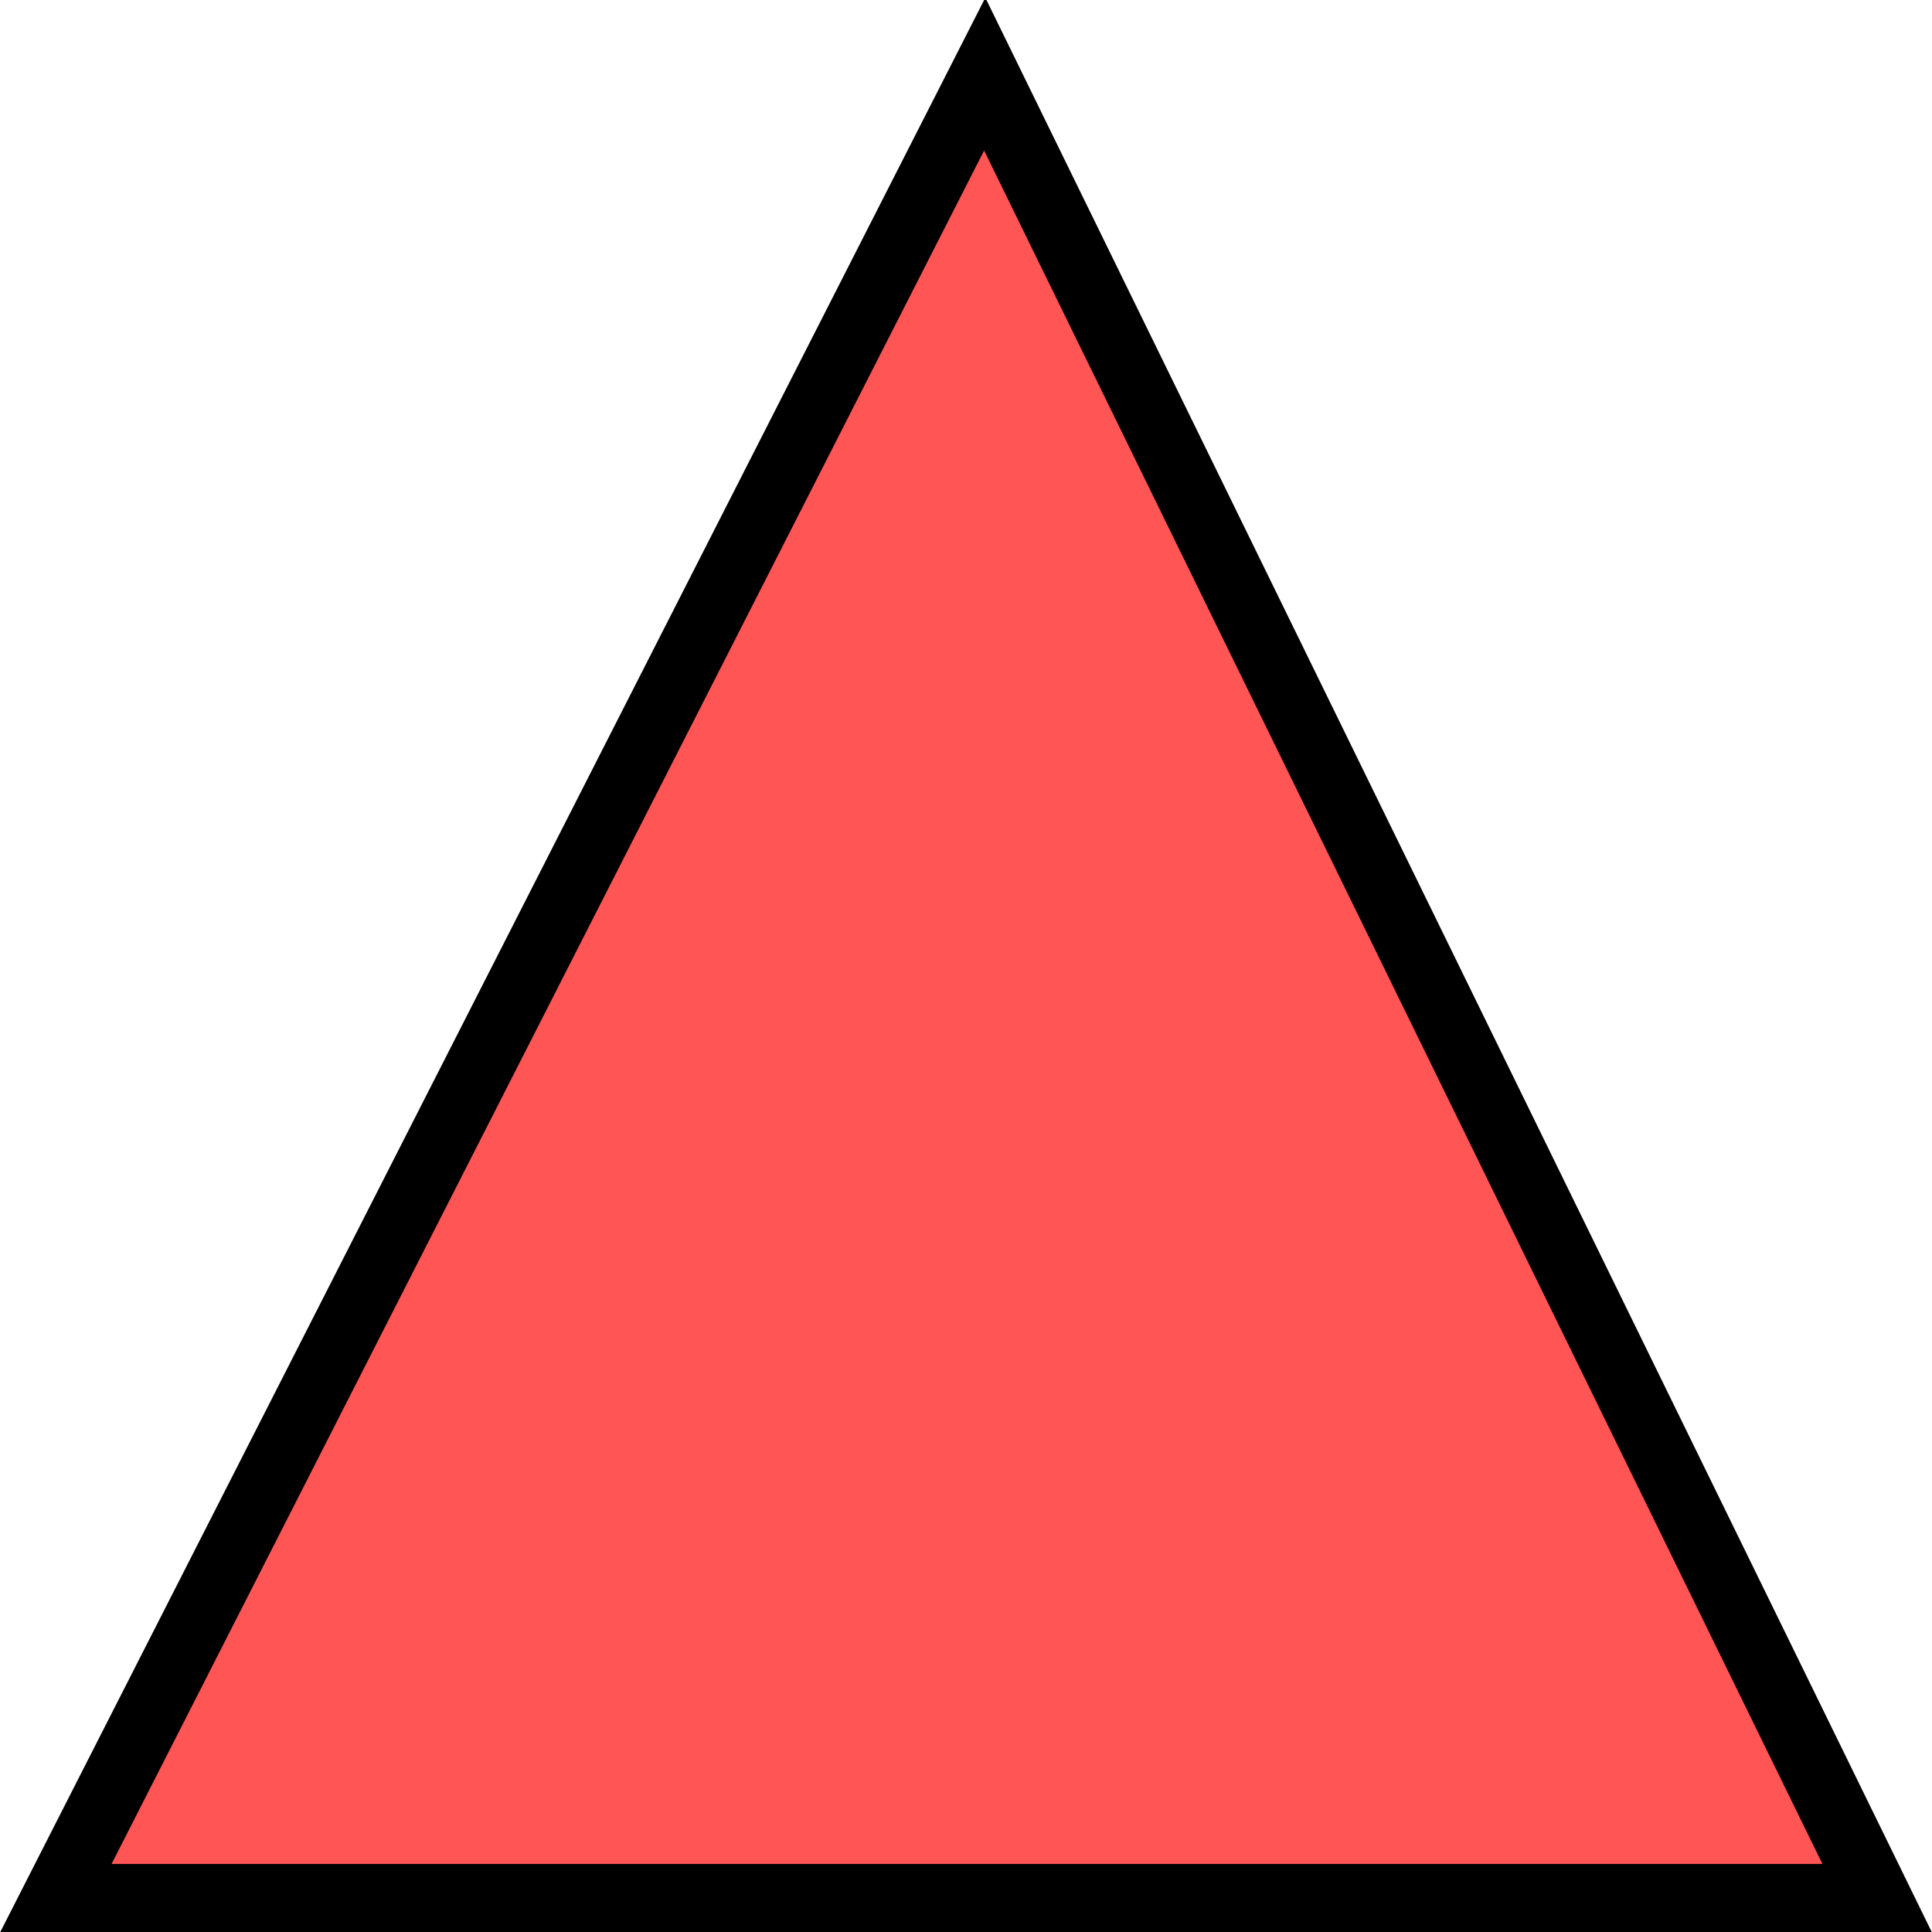 <?xml version="1.0" encoding="UTF-8" standalone="no"?>
<!-- Created with Inkscape (http://www.inkscape.org/) -->

<svg
        xmlns:dc="http://purl.org/dc/elements/1.1/"
        xmlns:cc="http://creativecommons.org/ns#"
        xmlns:rdf="http://www.w3.org/1999/02/22-rdf-syntax-ns#"
        xmlns="http://www.w3.org/2000/svg"
        xmlns:sodipodi="http://sodipodi.sourceforge.net/DTD/sodipodi-0.dtd"
        xmlns:inkscape="http://www.inkscape.org/namespaces/inkscape"
        width="113.96"
        height="113.96"
        id="svg2490"
        sodipodi:version="0.32"
        inkscape:version="0.47 r22583"
        version="1.0"
        sodipodi:docname="triangle_red_1.svg"
        inkscape:output_extension="org.inkscape.output.svg.inkscape">
    <defs
            id="defs2492">
        <inkscape:perspective
                sodipodi:type="inkscape:persp3d"
                inkscape:vp_x="0 : 526.18109 : 1"
                inkscape:vp_y="0 : 1000 : 0"
                inkscape:vp_z="744.09448 : 526.18109 : 1"
                inkscape:persp3d-origin="372.04724 : 350.78739 : 1"
                id="perspective2498"/>
    </defs>
    <sodipodi:namedview
            id="base"
            pagecolor="#ffffff"
            bordercolor="#666666"
            borderopacity="1.0"
            inkscape:pageopacity="0.0"
            inkscape:pageshadow="2"
            inkscape:zoom="1.979899"
            inkscape:cx="-114.78011"
            inkscape:cy="9.0019818"
            inkscape:document-units="px"
            inkscape:current-layer="layer1"
            showgrid="false"
            inkscape:window-width="1272"
            inkscape:window-height="739"
            inkscape:window-x="0"
            inkscape:window-y="30"
            showguides="true"
            inkscape:guide-bbox="true"
            inkscape:window-maximized="0">
        <sodipodi:guide
                orientation="1,0"
                position="58.084,90.914"
                id="guide3176"/>
    </sodipodi:namedview>
    <g
            inkscape:label="Ebene 1"
            inkscape:groupmode="layer"
            id="layer1"
            transform="translate(-194.449,-181.097)">
        <path
                style="fill:#ff5555;fill-opacity:1;fill-rule:nonzero;stroke:#000000;stroke-width:4.027;stroke-linecap:butt;stroke-linejoin:miter;stroke-miterlimit:4;stroke-dashoffset:23;stroke-opacity:1"
                d="M 252.533,185.468 L 305.173,293.056 L 197.745,293.056 L 252.533,185.468 z"
                id="rect2404"
                sodipodi:nodetypes="cccc"/>
    </g>
</svg>
